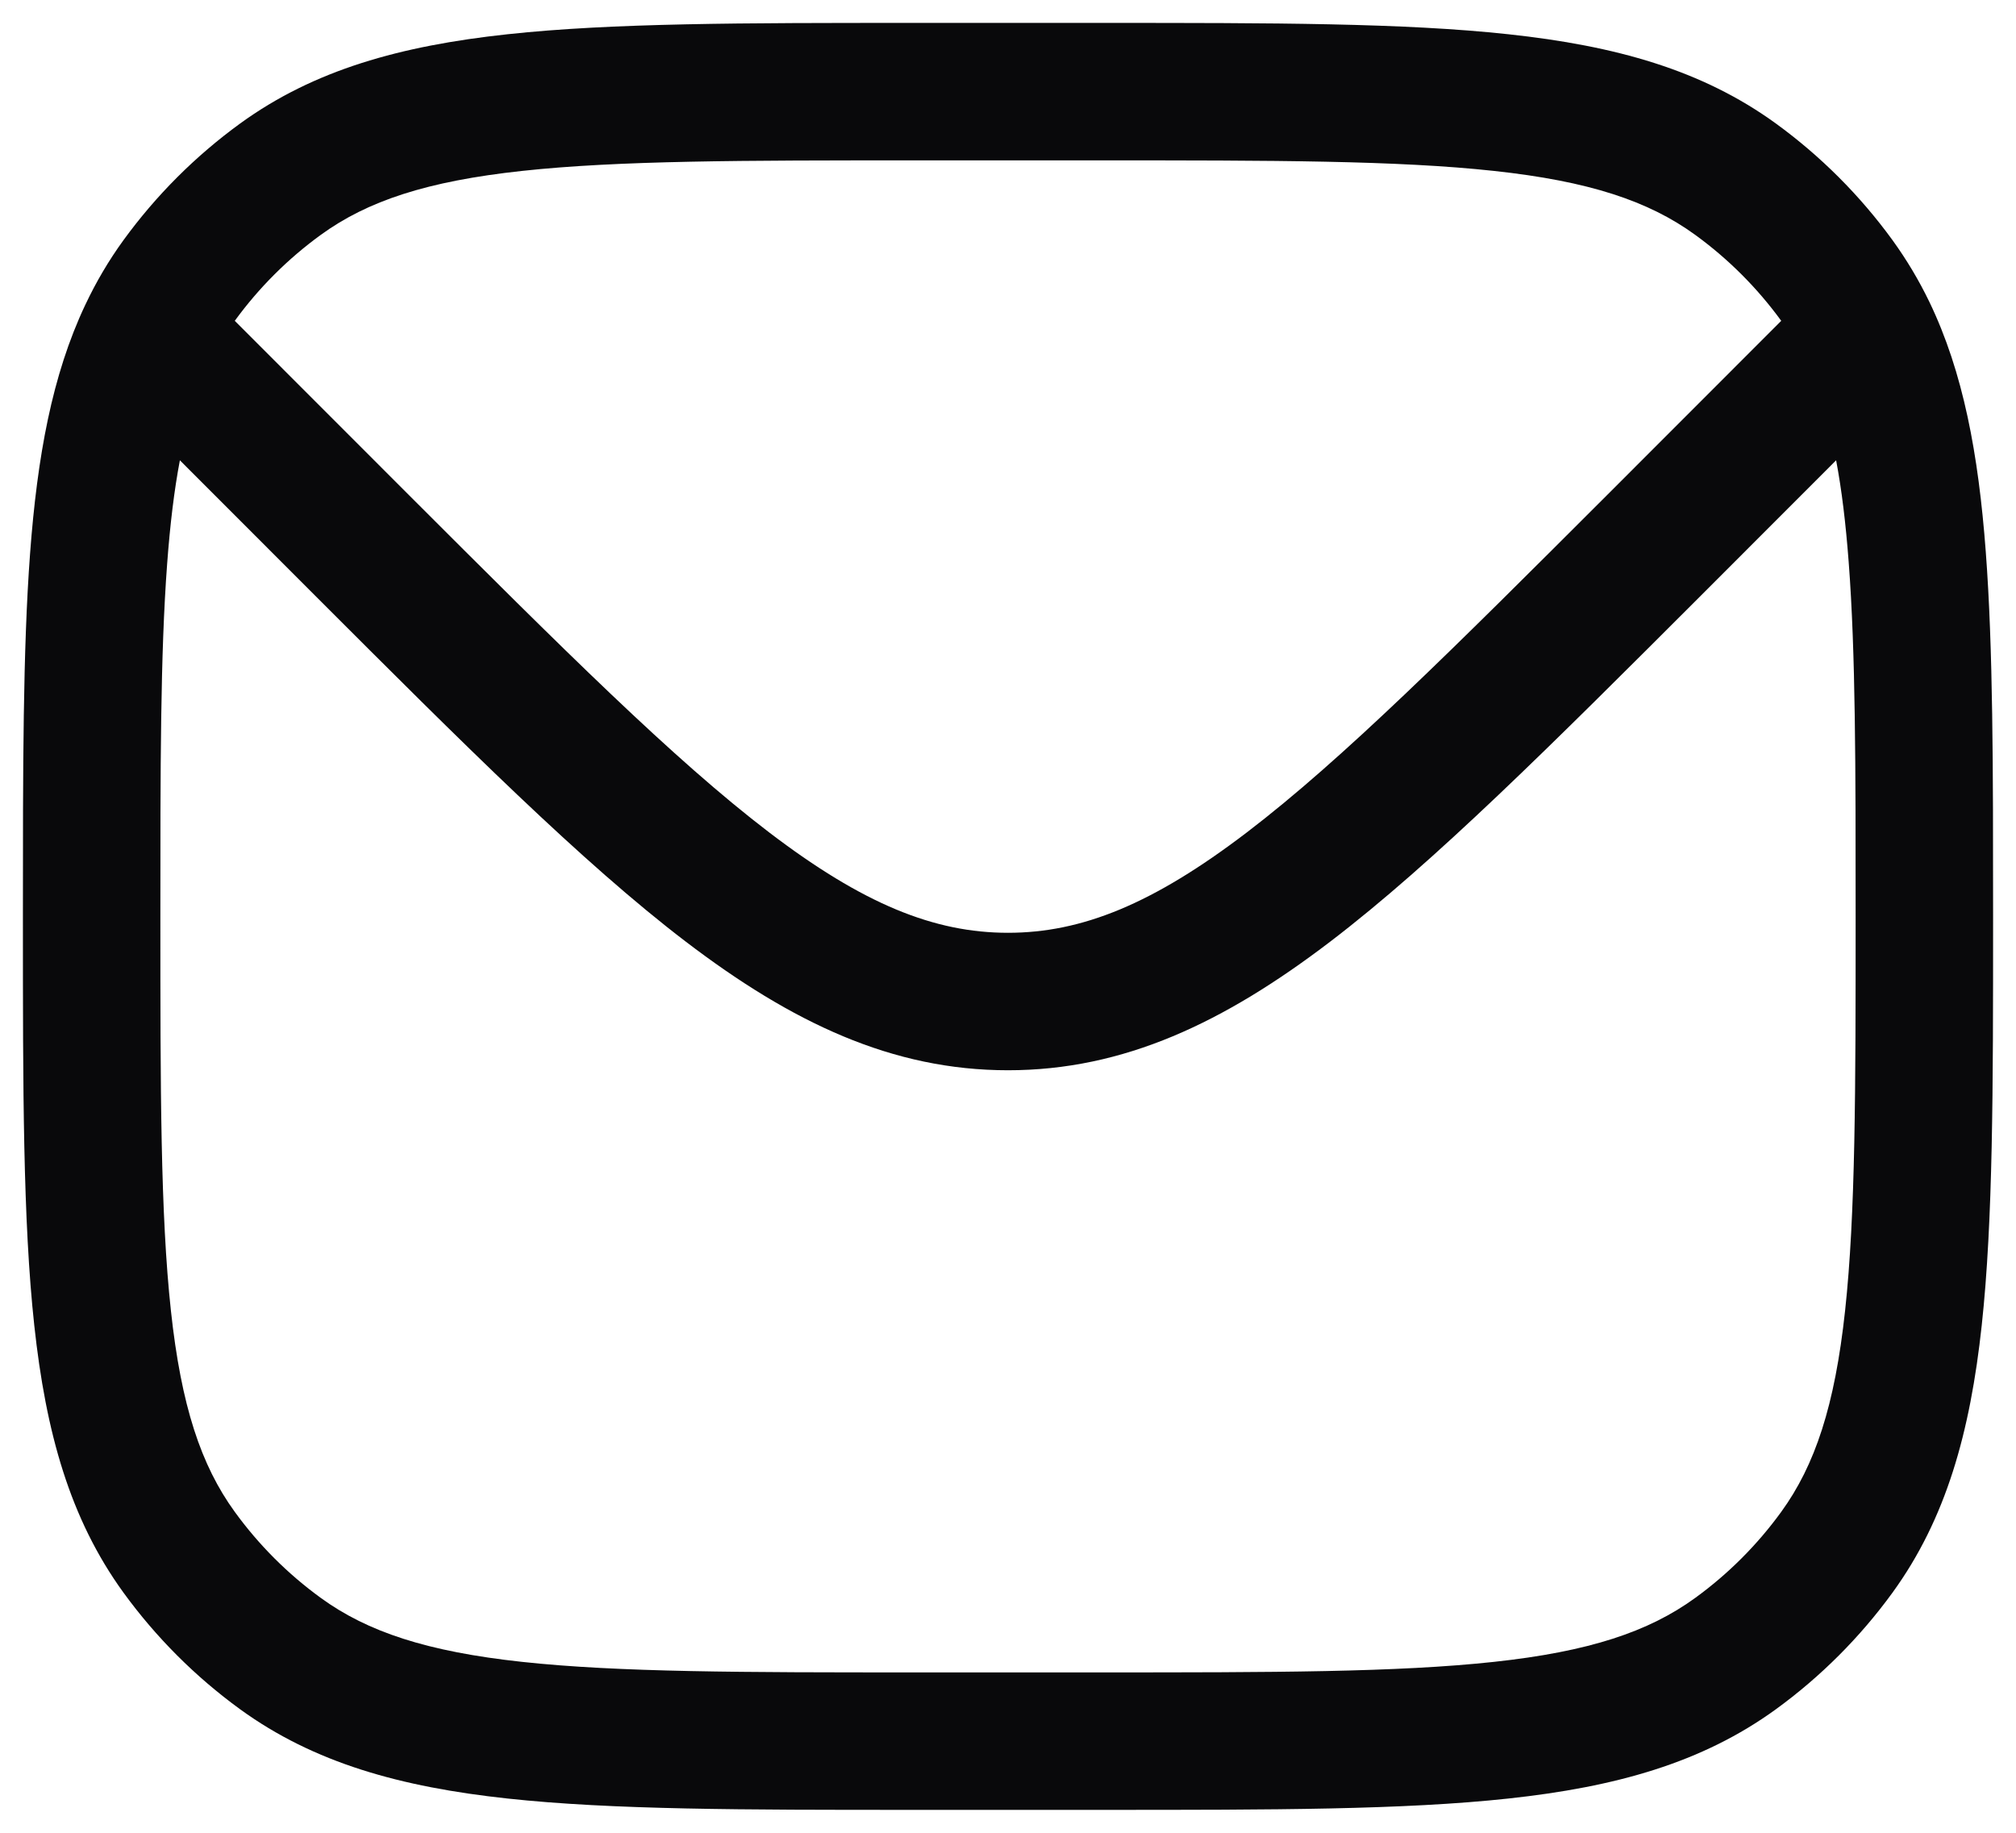 <svg width="22" height="20" viewBox="0 0 22 20" fill="none" xmlns="http://www.w3.org/2000/svg">
<path fill-rule="evenodd" clip-rule="evenodd" d="M16.463 0.374C15.321 0.25 13.882 0.25 12.045 0.25H9.955C8.118 0.25 6.679 0.25 5.536 0.374C4.371 0.5 3.427 0.762 2.62 1.348C2.132 1.703 1.703 2.132 1.348 2.62C1.186 2.843 1.048 3.078 0.93 3.328C0.568 4.094 0.407 4.982 0.328 6.042C0.25 7.093 0.25 8.382 0.25 9.972V10.045C0.25 11.882 0.25 13.321 0.374 14.463C0.5 15.629 0.762 16.573 1.348 17.38C1.703 17.868 2.132 18.297 2.62 18.652C3.427 19.238 4.371 19.5 5.536 19.626C6.679 19.75 8.118 19.75 9.955 19.75H12.045C13.882 19.75 15.321 19.75 16.463 19.626C17.629 19.5 18.573 19.238 19.38 18.652C19.868 18.297 20.297 17.868 20.652 17.38C21.238 16.573 21.5 15.629 21.626 14.463C21.75 13.321 21.75 11.882 21.75 10.045V9.971C21.75 8.371 21.75 7.075 21.67 6.019C21.59 4.955 21.425 4.064 21.055 3.295C20.94 3.057 20.806 2.833 20.652 2.62C20.297 2.132 19.868 1.703 19.38 1.348C18.573 0.762 17.629 0.5 16.463 0.374ZM3.502 2.562C4.01 2.193 4.66 1.977 5.698 1.865C6.75 1.751 8.108 1.75 10 1.75H12C13.892 1.75 15.25 1.751 16.302 1.865C17.34 1.977 17.99 2.193 18.498 2.562C18.859 2.824 19.176 3.141 19.438 3.501L17.541 5.399C15.859 7.08 14.65 8.287 13.607 9.083C12.582 9.865 11.806 10.179 11 10.179C10.194 10.179 9.418 9.865 8.393 9.083C7.35 8.287 6.141 7.08 4.459 5.399L2.562 3.501C2.824 3.141 3.141 2.824 3.502 2.562ZM20.037 5.023C20.098 5.344 20.142 5.709 20.174 6.132C20.25 7.125 20.25 8.365 20.25 10C20.25 11.892 20.249 13.25 20.135 14.302C20.023 15.34 19.807 15.99 19.438 16.498C19.176 16.859 18.859 17.176 18.498 17.438C17.99 17.807 17.34 18.023 16.302 18.135C15.25 18.249 13.892 18.25 12 18.25H10C8.108 18.25 6.75 18.249 5.698 18.135C4.66 18.023 4.01 17.807 3.502 17.438C3.141 17.176 2.824 16.859 2.562 16.498C2.193 15.99 1.977 15.34 1.865 14.302C1.751 13.25 1.75 11.892 1.75 10C1.75 8.376 1.75 7.142 1.824 6.153C1.856 5.721 1.901 5.349 1.963 5.023L3.439 6.5C5.071 8.132 6.351 9.411 7.483 10.275C8.642 11.159 9.735 11.679 11 11.679C12.265 11.679 13.358 11.159 14.517 10.275C15.649 9.411 16.928 8.132 18.561 6.5L20.037 5.023Z" fill="#09090B"/>
</svg>
